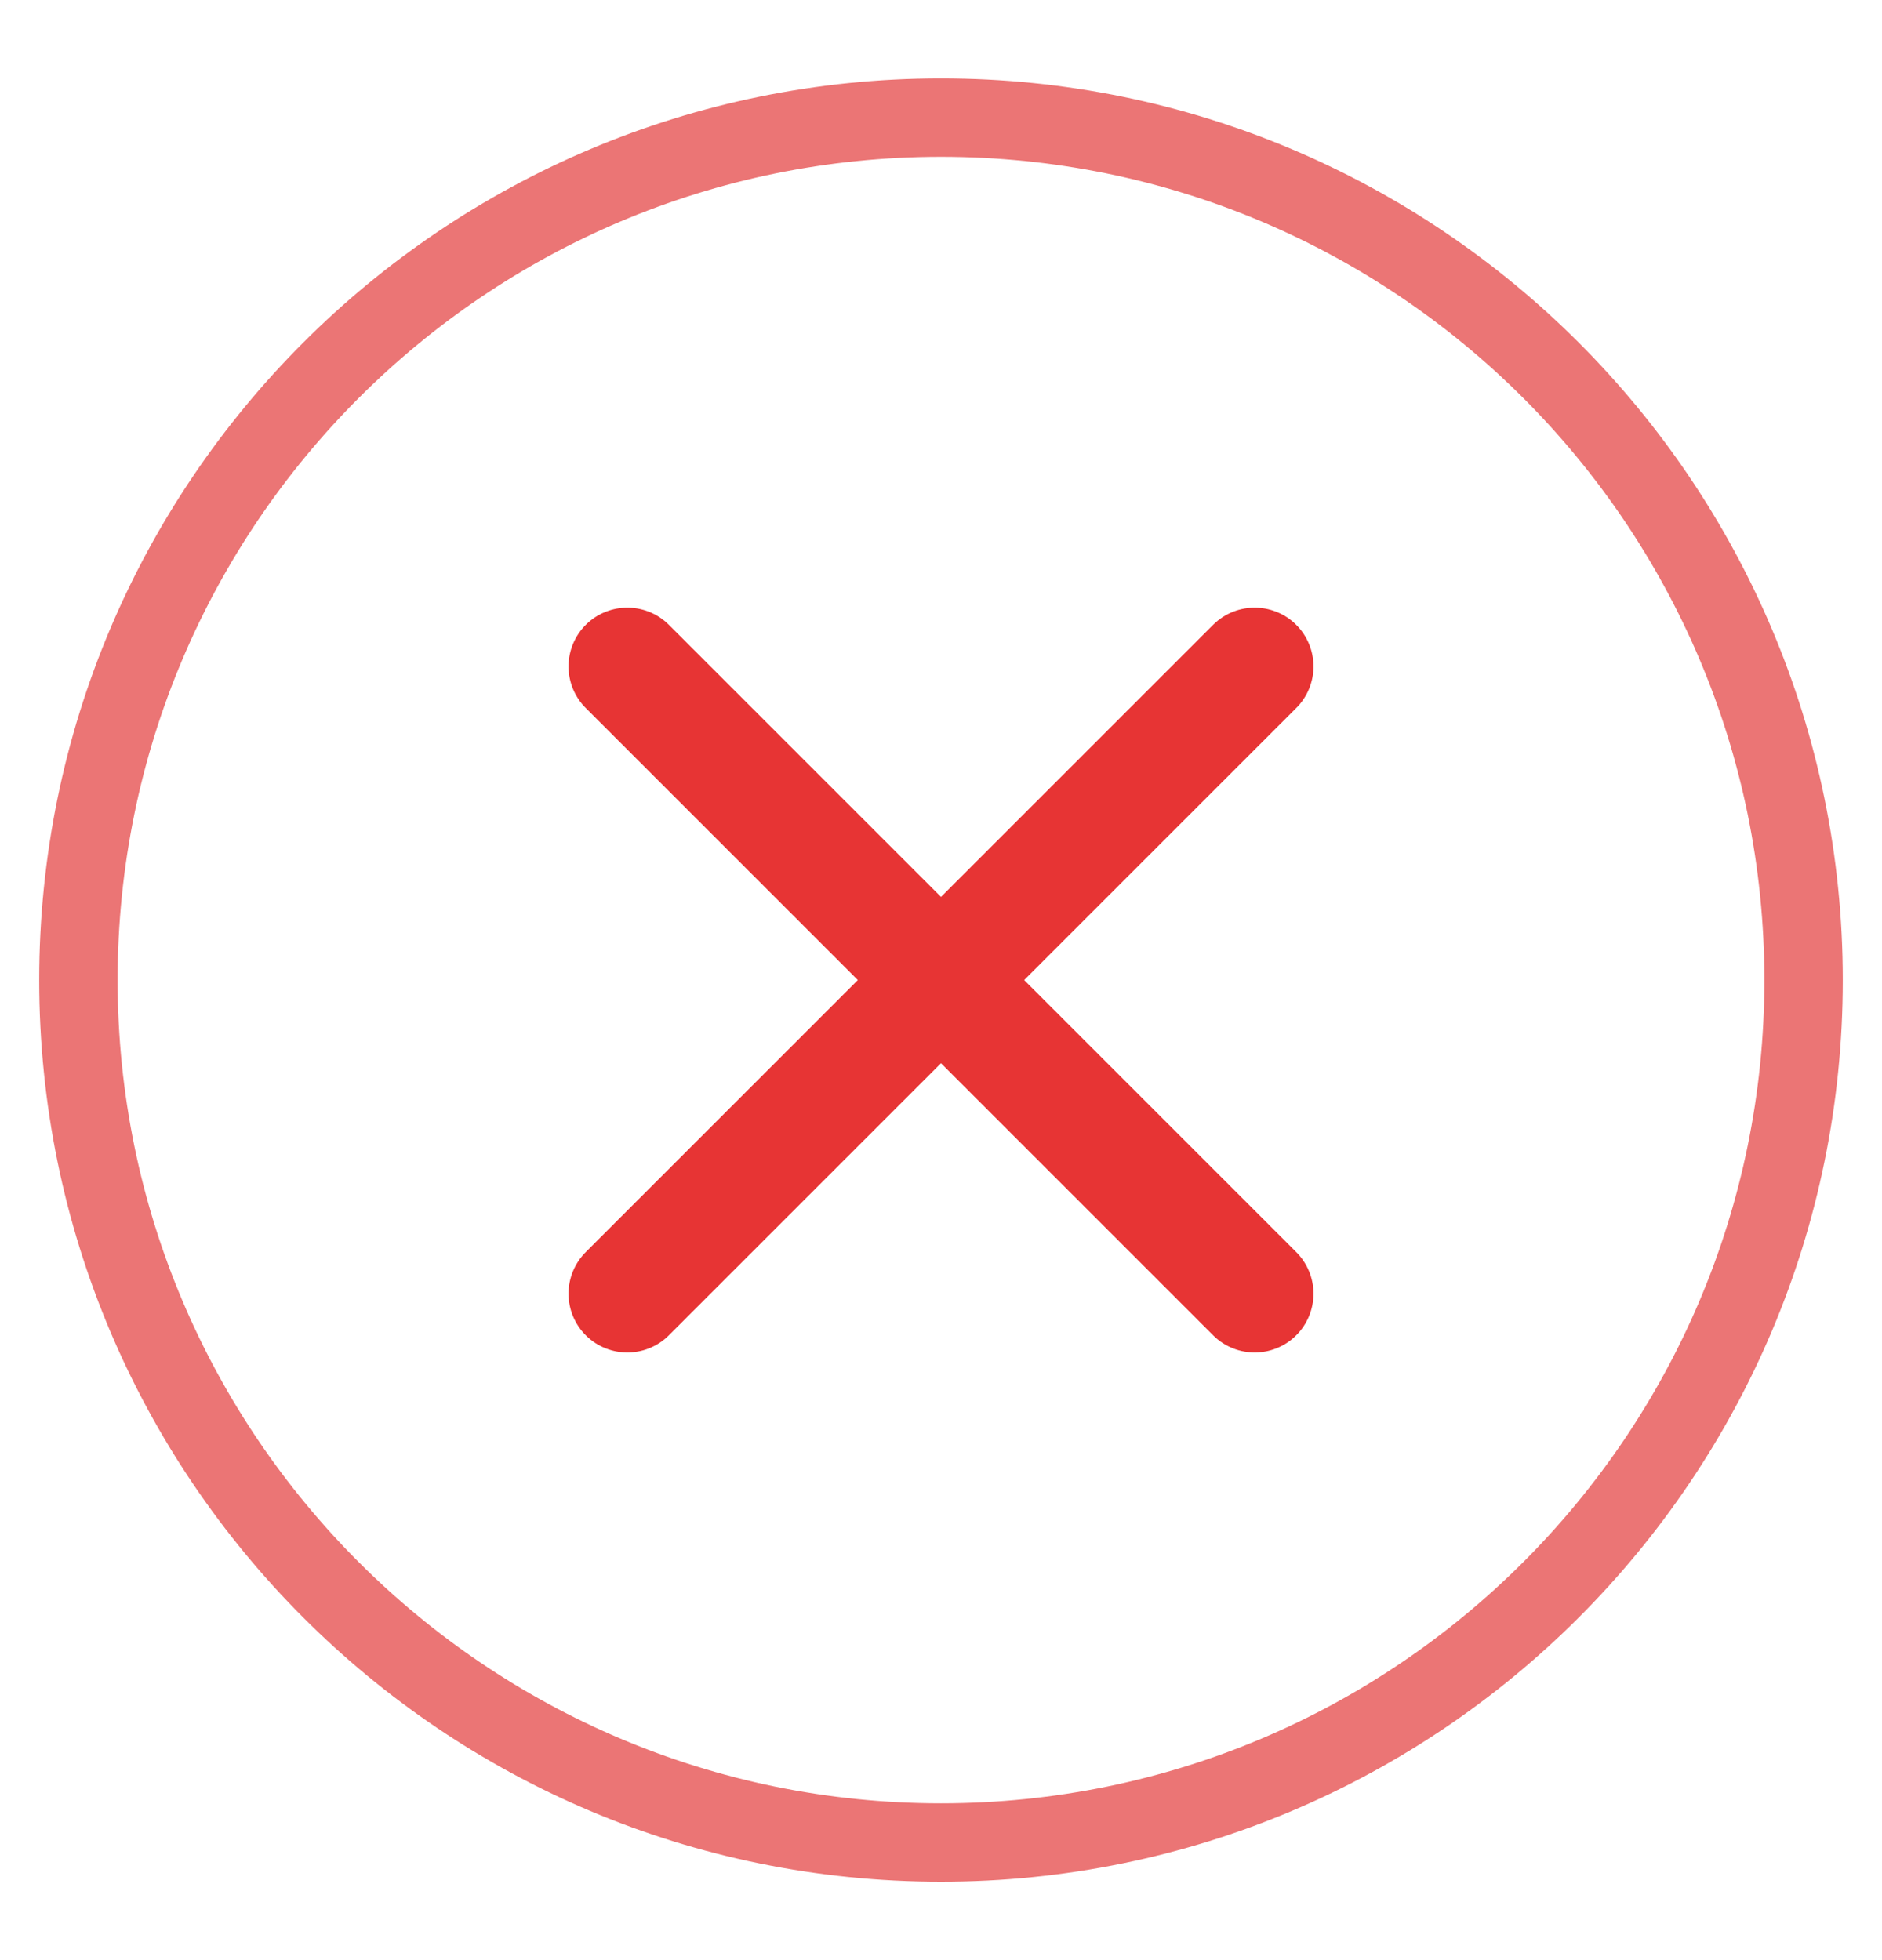 <svg width="24" height="25" viewBox="0 0 24 25" fill="none" xmlns="http://www.w3.org/2000/svg">
<path d="M12 23.5C18.075 23.5 23 18.575 23 12.5C23 6.425 18.075 1.5 12 1.5C5.925 1.5 1 6.425 1 12.5C1 18.575 5.925 23.5 12 23.5Z" stroke="#EB7575" stroke-miterlimit="10"/>
<path d="M16 8.5L8 16.5" stroke="#E73434" stroke-width="1.5" stroke-linecap="round" stroke-linejoin="round"/>
<path d="M16 16.5L8 8.5" stroke="#E73434" stroke-width="1.5" stroke-linecap="round" stroke-linejoin="round"/>
</svg>
